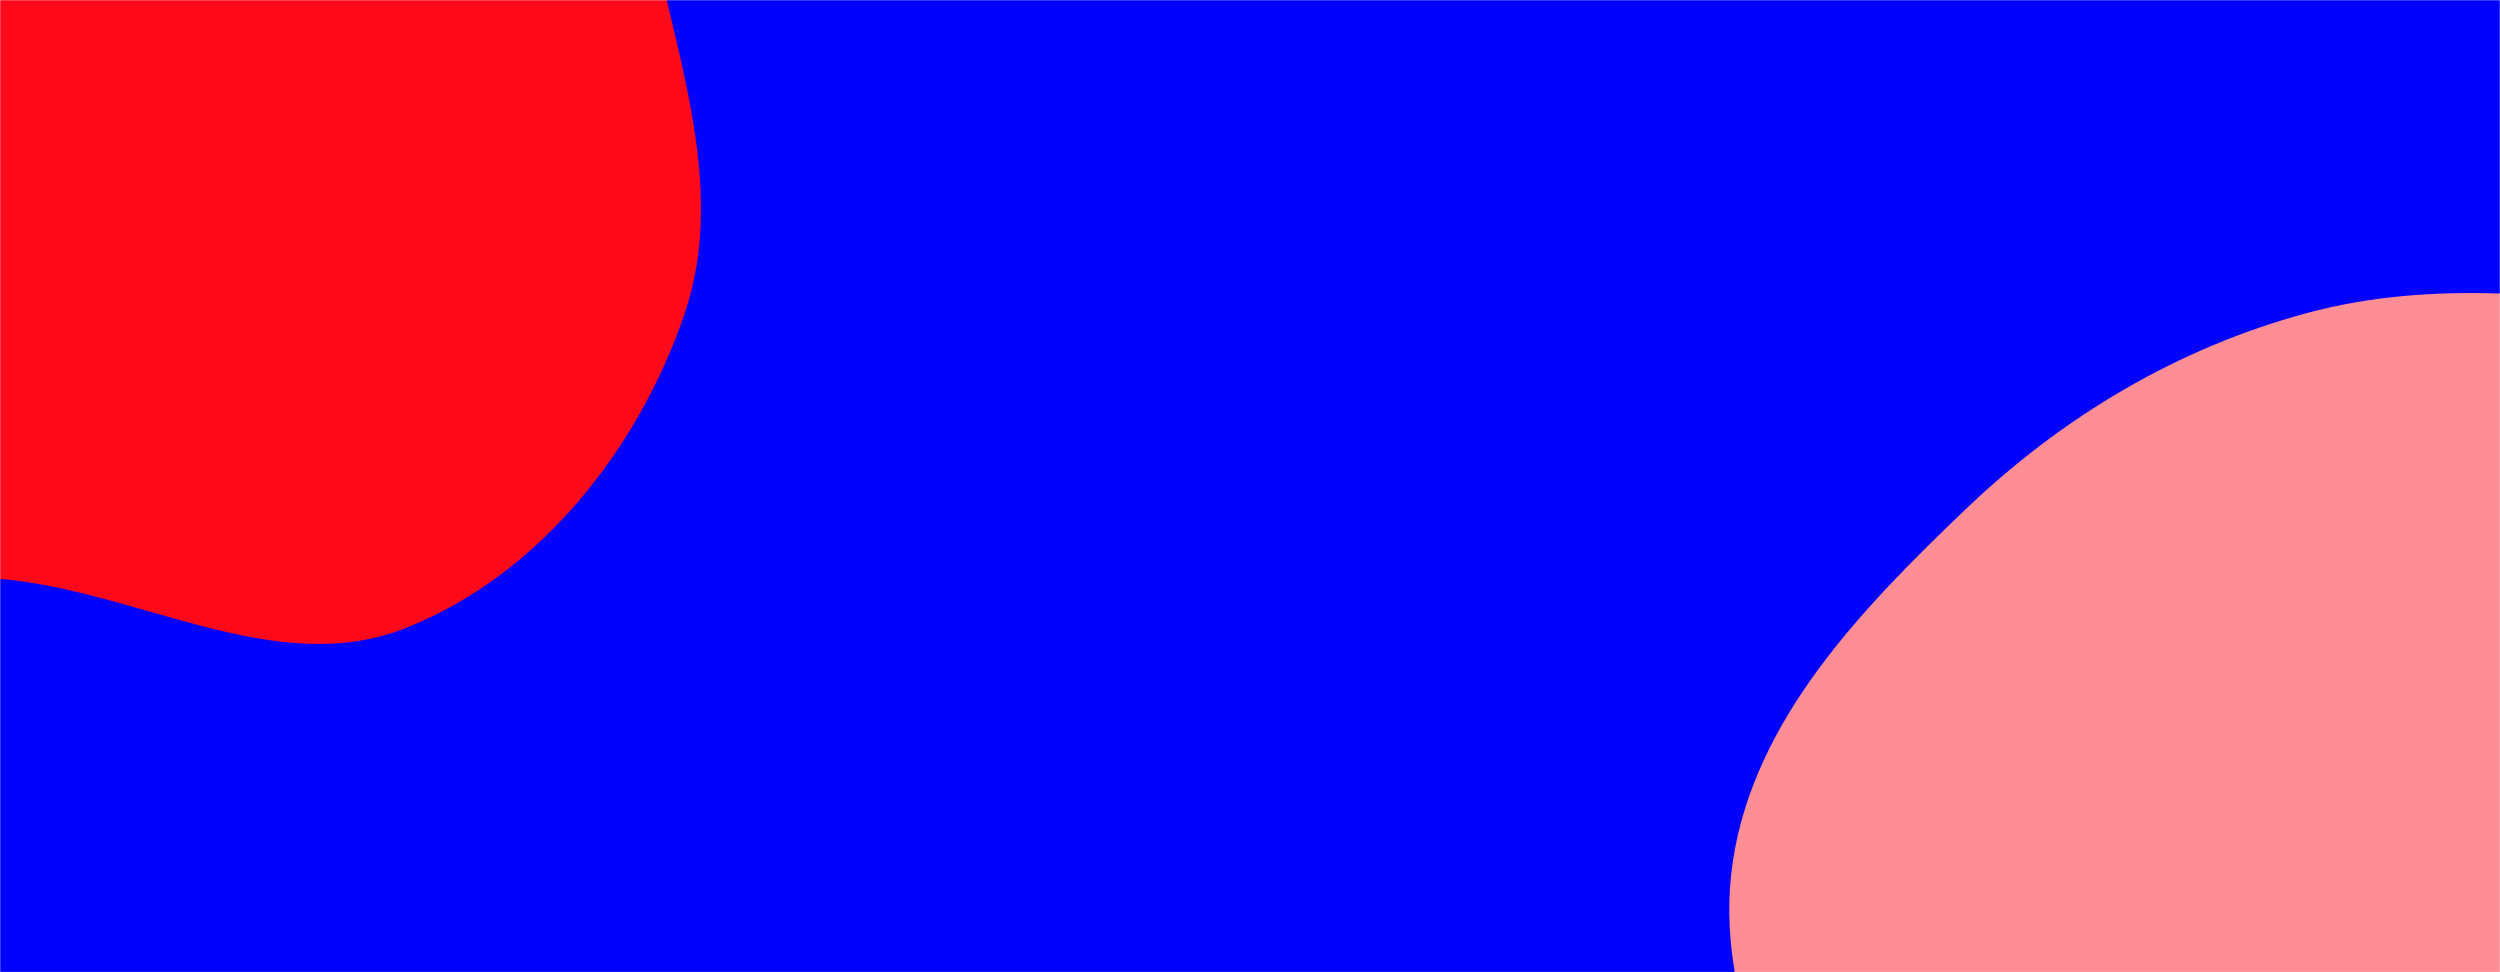 <svg xmlns="http://www.w3.org/2000/svg" version="1.1" xmlns:xlink="http://www.w3.org/1999/xlink" xmlns:svgjs="http://svgjs.com/svgjs" width="1440" height="560" preserveAspectRatio="none" viewBox="0 0 1440 560"><g mask="url(&quot;#SvgjsMask1002&quot;)" fill="none"><rect width="1440" height="560" x="0" y="0" fill="#00fff"></rect><path d="M0,333.458C79.497,340.109,158.36,391.011,232.719,362.117C309.932,332.114,368.116,258.686,394.503,180.164C419.943,104.457,386.417,25.084,372.397,-53.543C358.891,-129.286,370.252,-219.617,313.883,-271.981C257.637,-324.231,168.844,-310.212,92.161,-313.871C31.303,-316.775,-26.305,-305.64,-85.456,-291.036C-147.371,-275.749,-221.074,-275.914,-261.466,-226.562C-301.773,-177.315,-271.021,-102.508,-289.578,-41.635C-313.055,35.379,-401.27,96.725,-383.989,175.362C-367.166,251.914,-281.447,295.326,-208.971,325.166C-143.176,352.255,-70.905,327.526,0,333.458" fill="#ff091b"></path><path d="M1440 1005.757C1521.181 992.929 1568.91 911.974 1633.713 861.423 1691.567 816.292 1761.688 786.917 1800.422 724.599 1842.115 657.521 1857.509 578.808 1858.46 499.835 1859.535 410.559 1868.027 307.098 1806.225 242.664 1744.466 178.275 1640.075 191.446 1551.604 179.911 1476.347 170.099 1401.798 160.574 1328.535 180.384 1254.154 200.497 1187.907 240.052 1132.225 293.311 1072.371 350.561 1010.275 414.54 998.08 496.462 985.867 578.504 1031.776 655.25 1067.18 730.261 1102.162 804.379 1136.581 880.856 1202.496 929.564 1270.745 979.997 1356.179 1019.002 1440 1005.757" fill="#ff8d95"></path></g><defs><mask id="SvgjsMask1002"><rect width="1440" height="560" fill="#ffffff"></rect></mask></defs></svg>